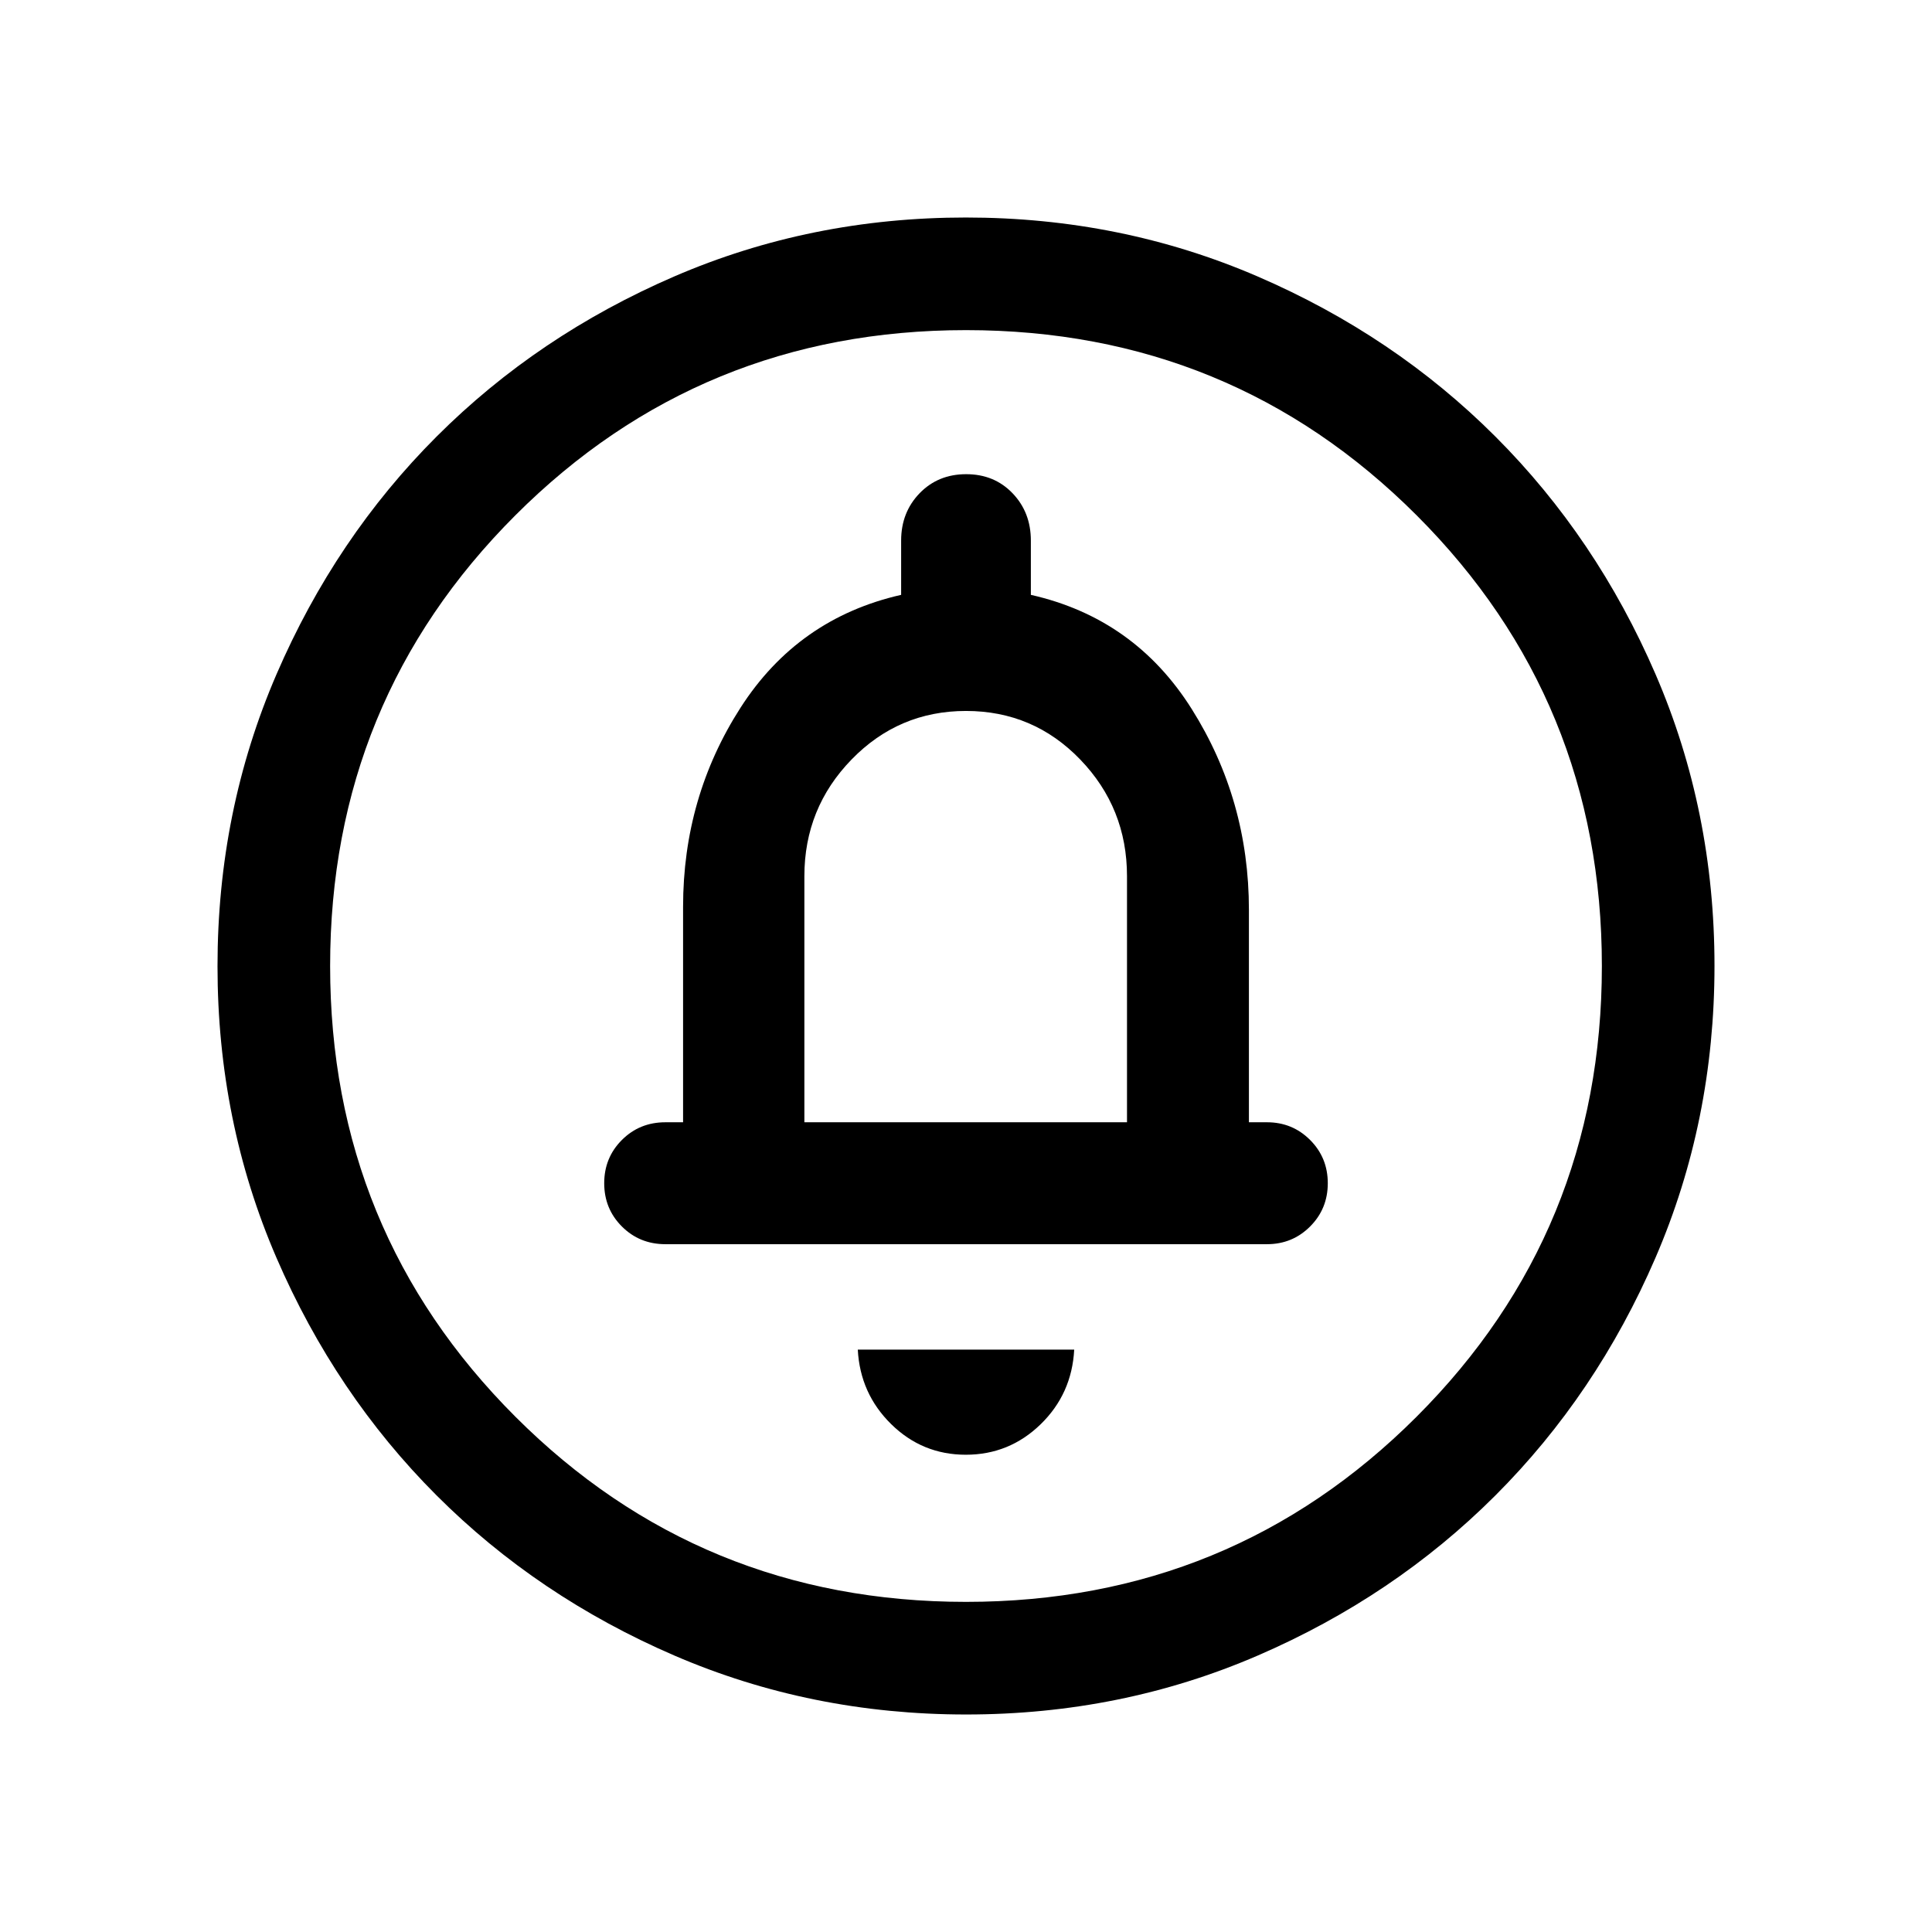 <svg xmlns="http://www.w3.org/2000/svg" height="24" viewBox="0 -960 960 960" width="24"><path d="M479.9-237.15q21.6 0 37.16-15.11 15.55-15.11 16.71-37.13H426.23q1.16 21.89 16.62 37.06 15.46 15.18 37.05 15.18Zm-80.21-165.2v-122.27q0-33.87 23.45-57.99 23.44-24.12 56.86-24.12 33.5 0 56.75 24.12T560-524.62v122.27H399.69Zm80.4 294.27q-77.15 0-145.06-29.32-67.92-29.33-118.16-79.6-50.23-50.27-79.51-118.05-29.28-67.79-29.28-144.86 0-77.15 29.32-145.06 29.33-67.92 79.6-118.16 50.27-50.23 118.05-79.51 67.79-29.28 144.86-29.28 77.15 0 145.06 29.32 67.92 29.33 118.16 79.6 50.23 50.27 79.51 118.05 29.28 67.79 29.28 144.86 0 77.15-29.32 145.06-29.33 67.92-79.6 118.16-50.27 50.23-118.05 79.51-67.79 29.28-144.86 29.28Zm-.1-55.96q131.89 0 223.93-92.02 92.04-92.03 92.04-223.93 0-131.89-92.02-223.93-92.03-92.04-223.93-92.04-131.89 0-223.93 92.02-92.04 92.03-92.04 223.93 0 131.89 92.02 223.93 92.03 92.04 223.93 92.04ZM480-480ZM330.62-341.77h298.96q12.61 0 21.4-8.79t8.79-21.5q0-12.71-8.79-21.5t-21.4-8.79h-9V-507.9q0-54.63-28.39-99.75-28.38-45.12-79.96-56.77v-26.96q0-14.03-9.09-23.52-9.09-9.48-23.05-9.48-13.97 0-23.15 9.48-9.17 9.49-9.17 23.52v26.96q-51.27 11.65-79.81 56.08-28.54 44.44-28.54 98.92v107.07h-8.8q-12.81 0-21.6 8.79-8.79 8.79-8.79 21.5t8.79 21.5q8.79 8.79 21.6 8.79Z"/></svg>